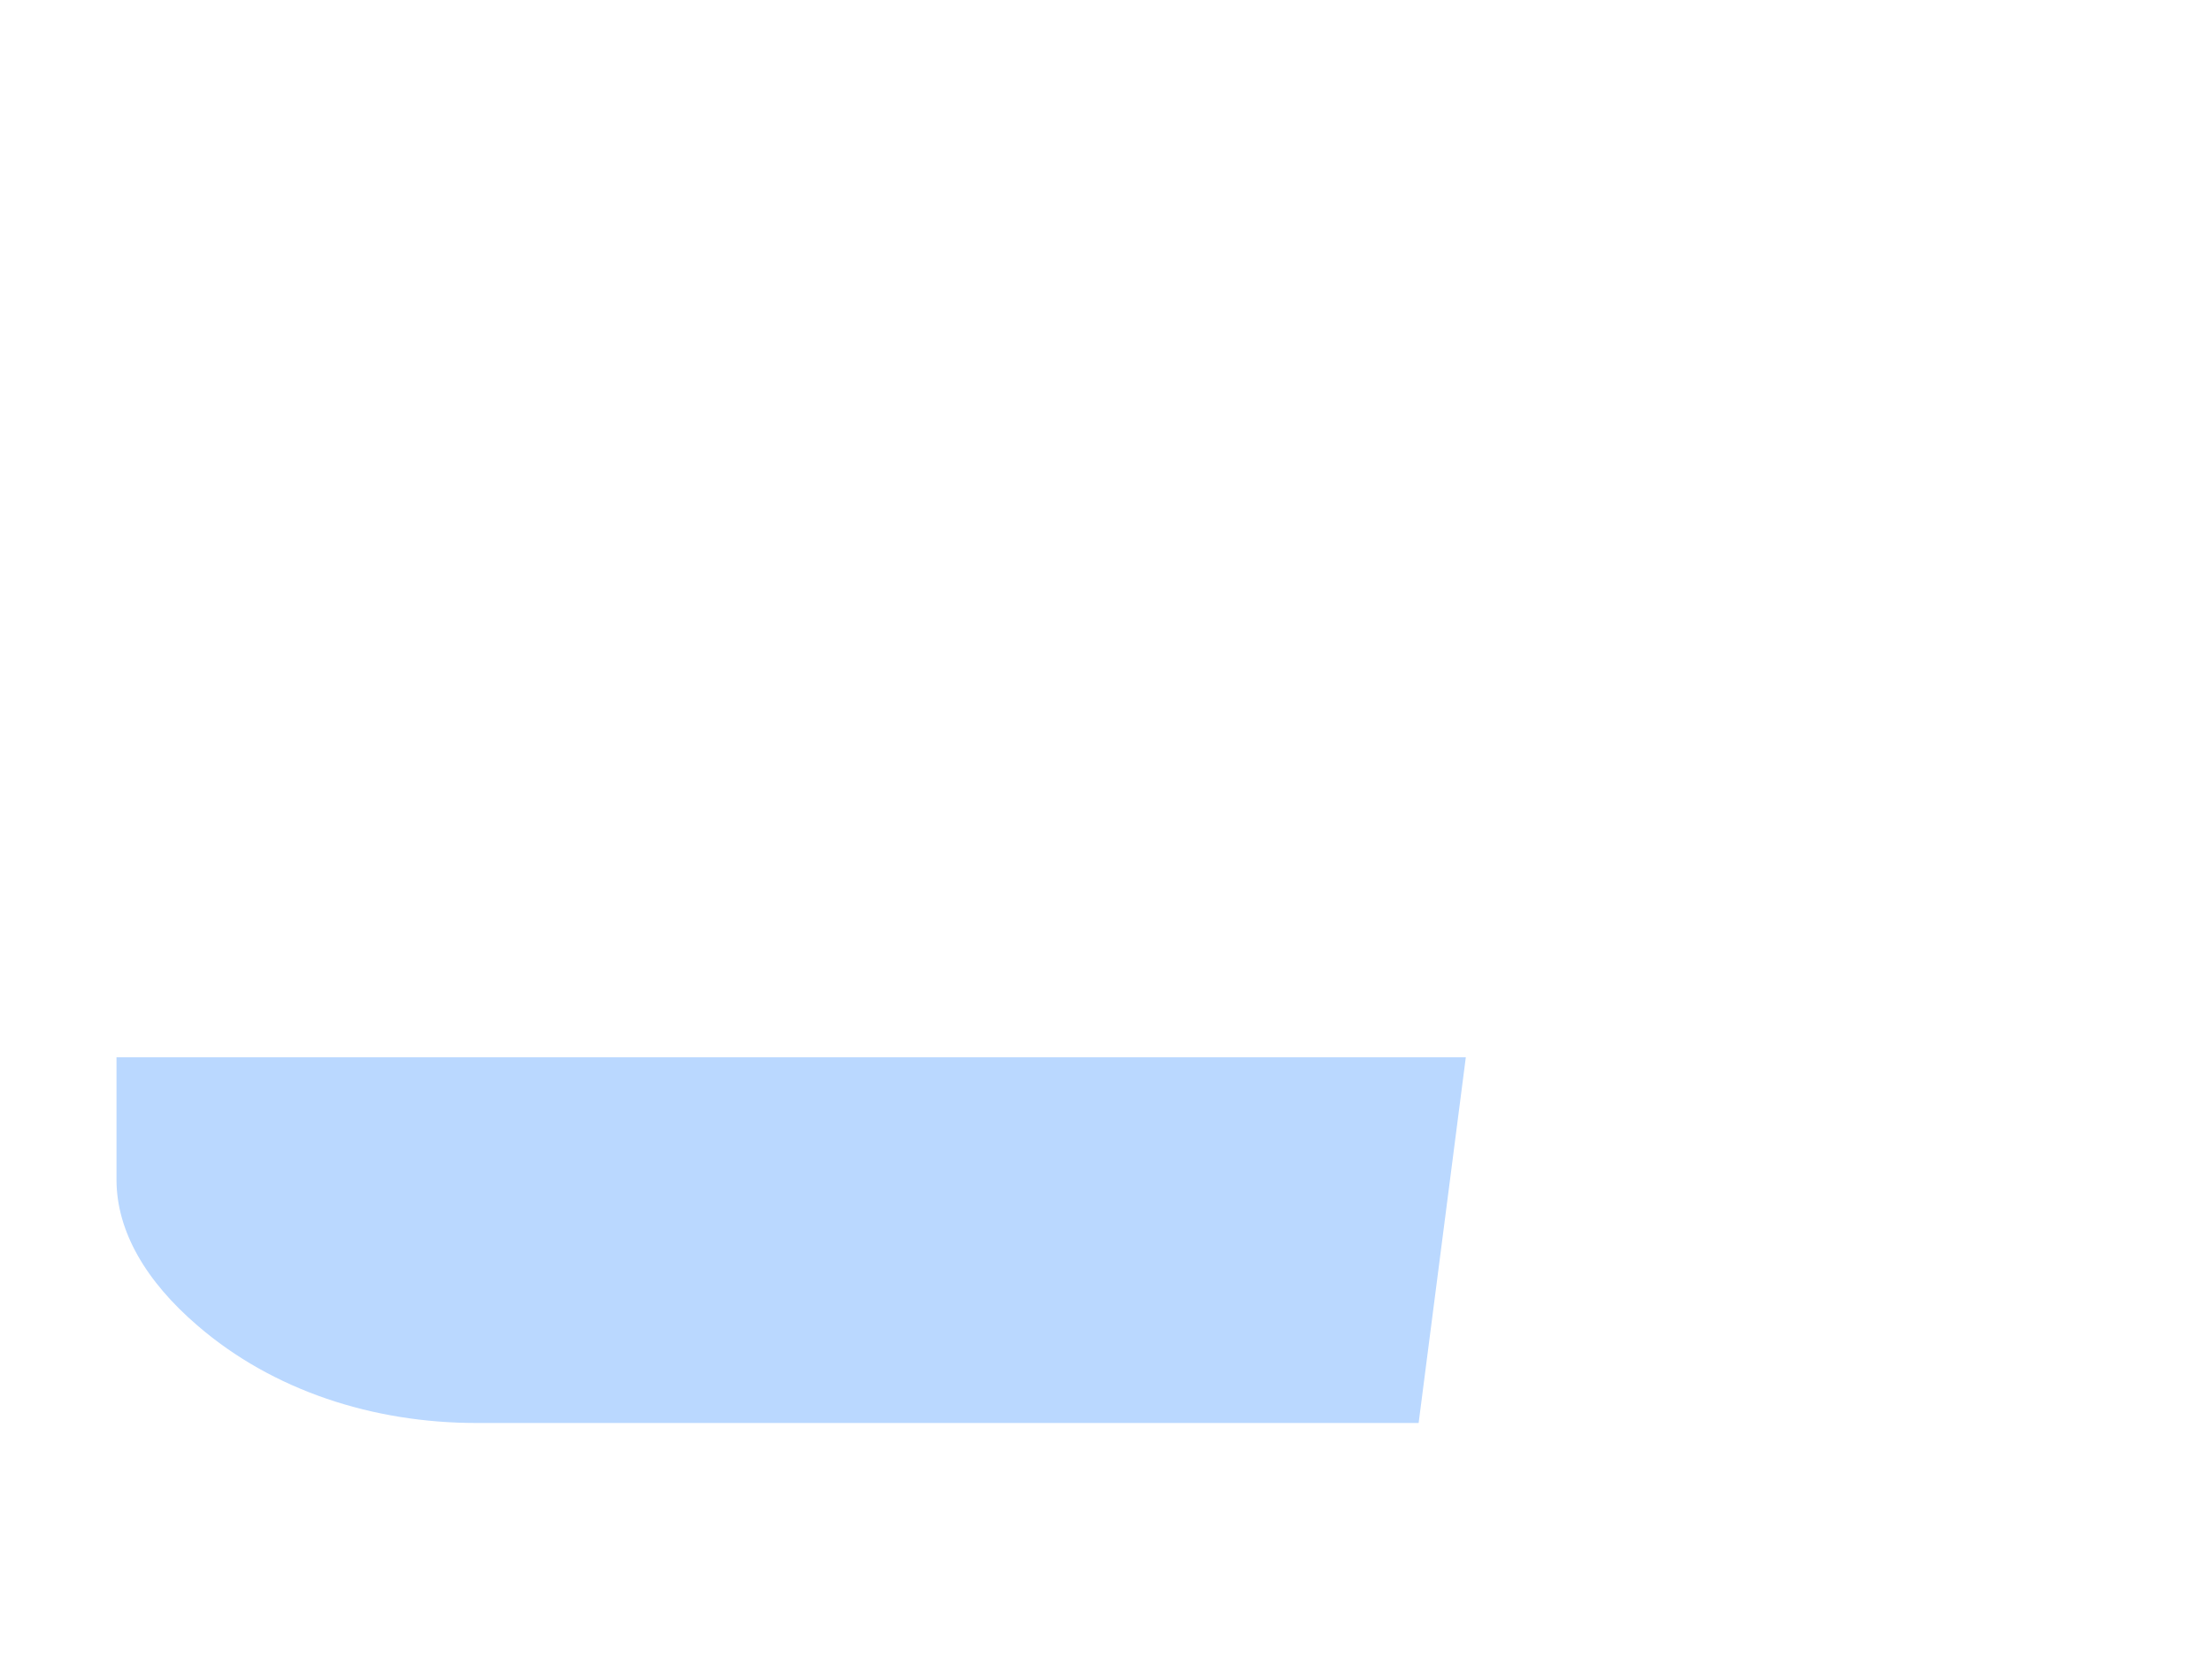 <?xml version="1.0" encoding="UTF-8"?>
<svg width="150px" height="113px" viewBox="0 0 150 113" version="1.1" xmlns="http://www.w3.org/2000/svg">
    <!-- Generator: Sketch 51.2 (57519) - http://www.bohemiancoding.com/sketch -->
    <title>Junk_Food</title>
    <desc>Created with Sketch.</desc>
    <defs></defs>
    <g id="Page-1" stroke="none" stroke-width="1" fill="none" fill-rule="evenodd">
        <g id="Junk_Food" transform="translate(2, 1)">
            <path d="M121.9,28 C121.9,13 94.7,0.8 61.1,0.8 C27.5,0.8 0.3,13 0.3,28 L0.3,32.2 L121.8,32.2 L121.8,28 L121.9,28 Z" id="Shape" class="fill-neutral" fill-rule="nonzero"></path>
            <path d="M121.9,28.6 C121.9,15.7 96.8,5.3 65.7,5.3 C34.7,5.3 9.5,15.7 9.5,28.6 L9.5,32.2 L121.8,32.2 L121.8,28.6 L121.9,28.6 Z" id="Shape" class="fill-primary-100" fill-rule="nonzero"></path>
            <path d="M94,95.5 L26.2,95.5 C18.8,95.5 11.5,92.9 6.2,87.8 C2.5,84.3 0.4,80.3 0.4,76.2 L0.4,66.4 L28.9,66.4" id="Shape" class="fill-neutral" fill-rule="nonzero"></path>
            <path d="M97.4,70.7 L94.2,95.5 L30.3,95.5 C23.3,95.5 16.5,93.3 11.4,88.9 C7.9,85.9 5.9,82.5 5.9,79 L5.9,70.7 L97.4,70.7 Z" id="Shape" fill="#BAD8FF" fill-rule="nonzero"></path>
            <path d="M96.2,70.7 L94.2,86.1 L30.3,86.1 C23.3,86.1 16.5,83.9 11.4,79.5 C8.2,76.8 6.3,73.8 6,70.7 L96.2,70.7 Z" id="Shape" class="fill-primary-100" fill-rule="nonzero"></path>
            <path d="M8.8,14.1 C3.4,18.2 0.4,22.9 0.4,28 L0.4,32.2 L121.9,32.2 L121.9,28 C121.9,13 94.7,0.8 61.1,0.8 C46.7,0.8 33.5,3 23.1,6.8" id="Shape" class="stroke-primary" stroke-width="3" stroke-linecap="round" stroke-linejoin="round"></path>
            <path d="M16.2,9.7 C15.9,9.9 15.6,10 15.2,10.2" id="Shape" class="stroke-primary" stroke-width="3" stroke-linecap="round" stroke-linejoin="round"></path>
            <path d="M64.5,66.4 L96.4,66.4" id="Shape" class="stroke-primary" stroke-width="3" stroke-linecap="round" stroke-linejoin="round"></path>
            <path d="M79.4,95.5 L26.2,95.5 C18.8,95.5 11.5,92.9 6.2,87.8 C2.5,84.3 0.4,80.3 0.4,76.2 L0.4,66.4 L28.9,66.4" id="Shape" class="stroke-primary" stroke-width="3" stroke-linecap="round" stroke-linejoin="round"></path>
            <path d="M101,43 L121.9,43" id="Shape" class="stroke-primary" stroke-width="3" stroke-linecap="round" stroke-linejoin="round"></path>
            <path d="M94.3,43 L95.2,43" id="Shape" class="stroke-primary" stroke-width="3" stroke-linecap="round" stroke-linejoin="round"></path>
            <path d="M0.4,43 L90.3,43" id="Shape" class="stroke-primary" stroke-width="3" stroke-linecap="round" stroke-linejoin="round"></path>
            <path d="M13.3,55.2 L41.3,75.3 C42.7,76 44.3,76.1 45.7,75.6 L87.2,55.2" id="Shape" stroke-width="3" class="stroke-primary fill-primary-400" fill-rule="nonzero" stroke-linecap="round" stroke-linejoin="round"></path>
            <circle id="Oval" class="fill-neutral" fill-rule="nonzero" cx="118.4" cy="82.8" r="27.5"></circle>
            <circle id="Oval" class="fill-primary-400" fill-rule="nonzero" cx="118.4" cy="82.8" r="27.5"></circle>
            <path d="M145.7,86.4 C144,99.9 132.4,110.3 118.5,110.3 C103.3,110.3 91,98 91,82.8 C91,67.6 103.3,55.3 118.5,55.3 C122.4,55.3 126.2,56.1 129.5,57.6" id="Shape" class="stroke-primary" stroke-width="3" stroke-linecap="round" stroke-linejoin="round"></path>
            <path d="M141.1,67.3 C142.4,69.2 143.5,71.4 144.3,73.6" id="Shape" class="stroke-primary" stroke-width="3" stroke-linecap="round" stroke-linejoin="round"></path>
            <g id="Group" transform="translate(103, 67)" fill-rule="nonzero">
                <path d="M25.2,29.9 C24,29.9 22.9,29.4 22,28.6 L15.5,22.1 L9,28.6 C8.2,29.5 7,29.9 5.8,29.9 C4.6,29.9 3.5,29.4 2.6,28.6 C1.8,27.8 1.3,26.6 1.3,25.4 C1.3,24.2 1.8,23.1 2.6,22.2 L9.1,15.7 L2.6,9.2 C1.8,8.4 1.3,7.2 1.3,6 C1.3,4.8 1.8,3.7 2.6,2.8 C3.4,1.9 4.6,1.5 5.8,1.5 C7,1.5 8.1,2 9,2.8 L15.5,9.3 L22,2.8 C22.8,1.9 24,1.5 25.2,1.5 C26.4,1.5 27.5,2 28.4,2.8 C29.2,3.6 29.7,4.8 29.7,6 C29.7,7.2 29.2,8.3 28.4,9.2 L21.9,15.7 L28.4,22.2 C29.2,23 29.7,24.2 29.7,25.4 C29.7,26.6 29.2,27.7 28.4,28.6 C27.6,29.5 26.4,29.9 25.2,29.9 Z" id="Shape" class="fill-neutral"></path>
                <path d="M25.2,3 C26,3 26.7,3.3 27.3,3.9 C28.5,5.1 28.5,7 27.3,8.1 L19.7,15.7 L27.3,23.3 C28.5,24.5 28.5,26.4 27.3,27.5 C26.7,28.1 25.9,28.4 25.2,28.4 C24.5,28.4 23.7,28.1 23.1,27.5 L15.5,19.9 L7.9,27.5 C7.3,28.1 6.5,28.4 5.8,28.4 C5.1,28.4 4.3,28.1 3.7,27.5 C2.5,26.3 2.5,24.4 3.7,23.3 L11.3,15.7 L3.7,8.1 C2.5,6.9 2.5,5 3.7,3.9 C4.3,3.3 5.1,3 5.8,3 C6.5,3 7.3,3.3 7.9,3.9 L15.5,11.5 L23.1,3.9 C23.7,3.3 24.4,3 25.2,3 Z M25.2,0 C23.6,0 22.1,0.6 21,1.8 L15.6,7.2 L10.2,1.8 C9.1,0.7 7.6,0 6,0 C4.4,0 2.9,0.6 1.8,1.8 C0.7,2.9 0,4.4 0,6 C0,7.6 0.6,9.1 1.8,10.2 L7.2,15.6 L1.8,21 C0.7,22.1 0,23.6 0,25.2 C0,26.8 0.6,28.3 1.8,29.4 C2.9,30.5 4.4,31.2 6,31.2 C7.6,31.2 9.1,30.6 10.2,29.4 L15.6,24 L21,29.4 C22.1,30.5 23.6,31.2 25.2,31.2 C26.8,31.2 28.3,30.6 29.4,29.4 C30.5,28.3 31.2,26.8 31.2,25.2 C31.2,23.6 30.6,22.1 29.4,21 L24,15.6 L29.4,10.2 C30.5,9.1 31.2,7.6 31.2,6 C31.2,4.4 30.6,2.9 29.4,1.8 C28.3,0.7 26.8,0 25.2,0 Z" id="Shape" class="fill-primary"></path>
            </g>
            <path d="M17.5,25.2 L18.5,25.2" id="Shape" class="stroke-primary" stroke-width="3" stroke-linecap="round" stroke-linejoin="round"></path>
            <path d="M24.9,14.8 L25.9,14.8" id="Shape" class="stroke-primary" stroke-width="3" stroke-linecap="round" stroke-linejoin="round"></path>
            <path d="M33.9,24 L34.9,24" id="Shape" class="stroke-primary" stroke-width="3" stroke-linecap="round" stroke-linejoin="round"></path>
            <path d="M46.2,12.6 L47.2,12.6" id="Shape" class="stroke-primary" stroke-width="3" stroke-linecap="round" stroke-linejoin="round"></path>
            <path d="M52.5,23.5 L53.5,23.5" id="Shape" class="stroke-primary" stroke-width="3" stroke-linecap="round" stroke-linejoin="round"></path>
            <path d="M58.8,13.6 L59.8,13.6" id="Shape" class="stroke-primary" stroke-width="3" stroke-linecap="round" stroke-linejoin="round"></path>
            <path d="M70.2,25.2 L71.2,25.2" id="Shape" class="stroke-primary" stroke-width="3" stroke-linecap="round" stroke-linejoin="round"></path>
            <path d="M72.3,9.4 L73.4,9.4" id="Shape" class="stroke-primary" stroke-width="3" stroke-linecap="round" stroke-linejoin="round"></path>
            <path d="M79,16.7 L80,16.7" id="Shape" class="stroke-primary" stroke-width="3" stroke-linecap="round" stroke-linejoin="round"></path>
            <path d="M88.5,24.8 L89.6,24.8" id="Shape" class="stroke-primary" stroke-width="3" stroke-linecap="round" stroke-linejoin="round"></path>
            <path d="M91.7,15.1 L92.8,15.1" id="Shape" class="stroke-primary" stroke-width="3" stroke-linecap="round" stroke-linejoin="round"></path>
            <path d="M101.3,22 L102.4,22" id="Shape" class="stroke-primary" stroke-width="3" stroke-linecap="round" stroke-linejoin="round"></path>
            <path d="M0.4,55.2 L118.5,55.2" id="Shape" class="stroke-primary" stroke-width="3" stroke-linecap="round" stroke-linejoin="round"></path>
        </g>
    </g>
</svg>
